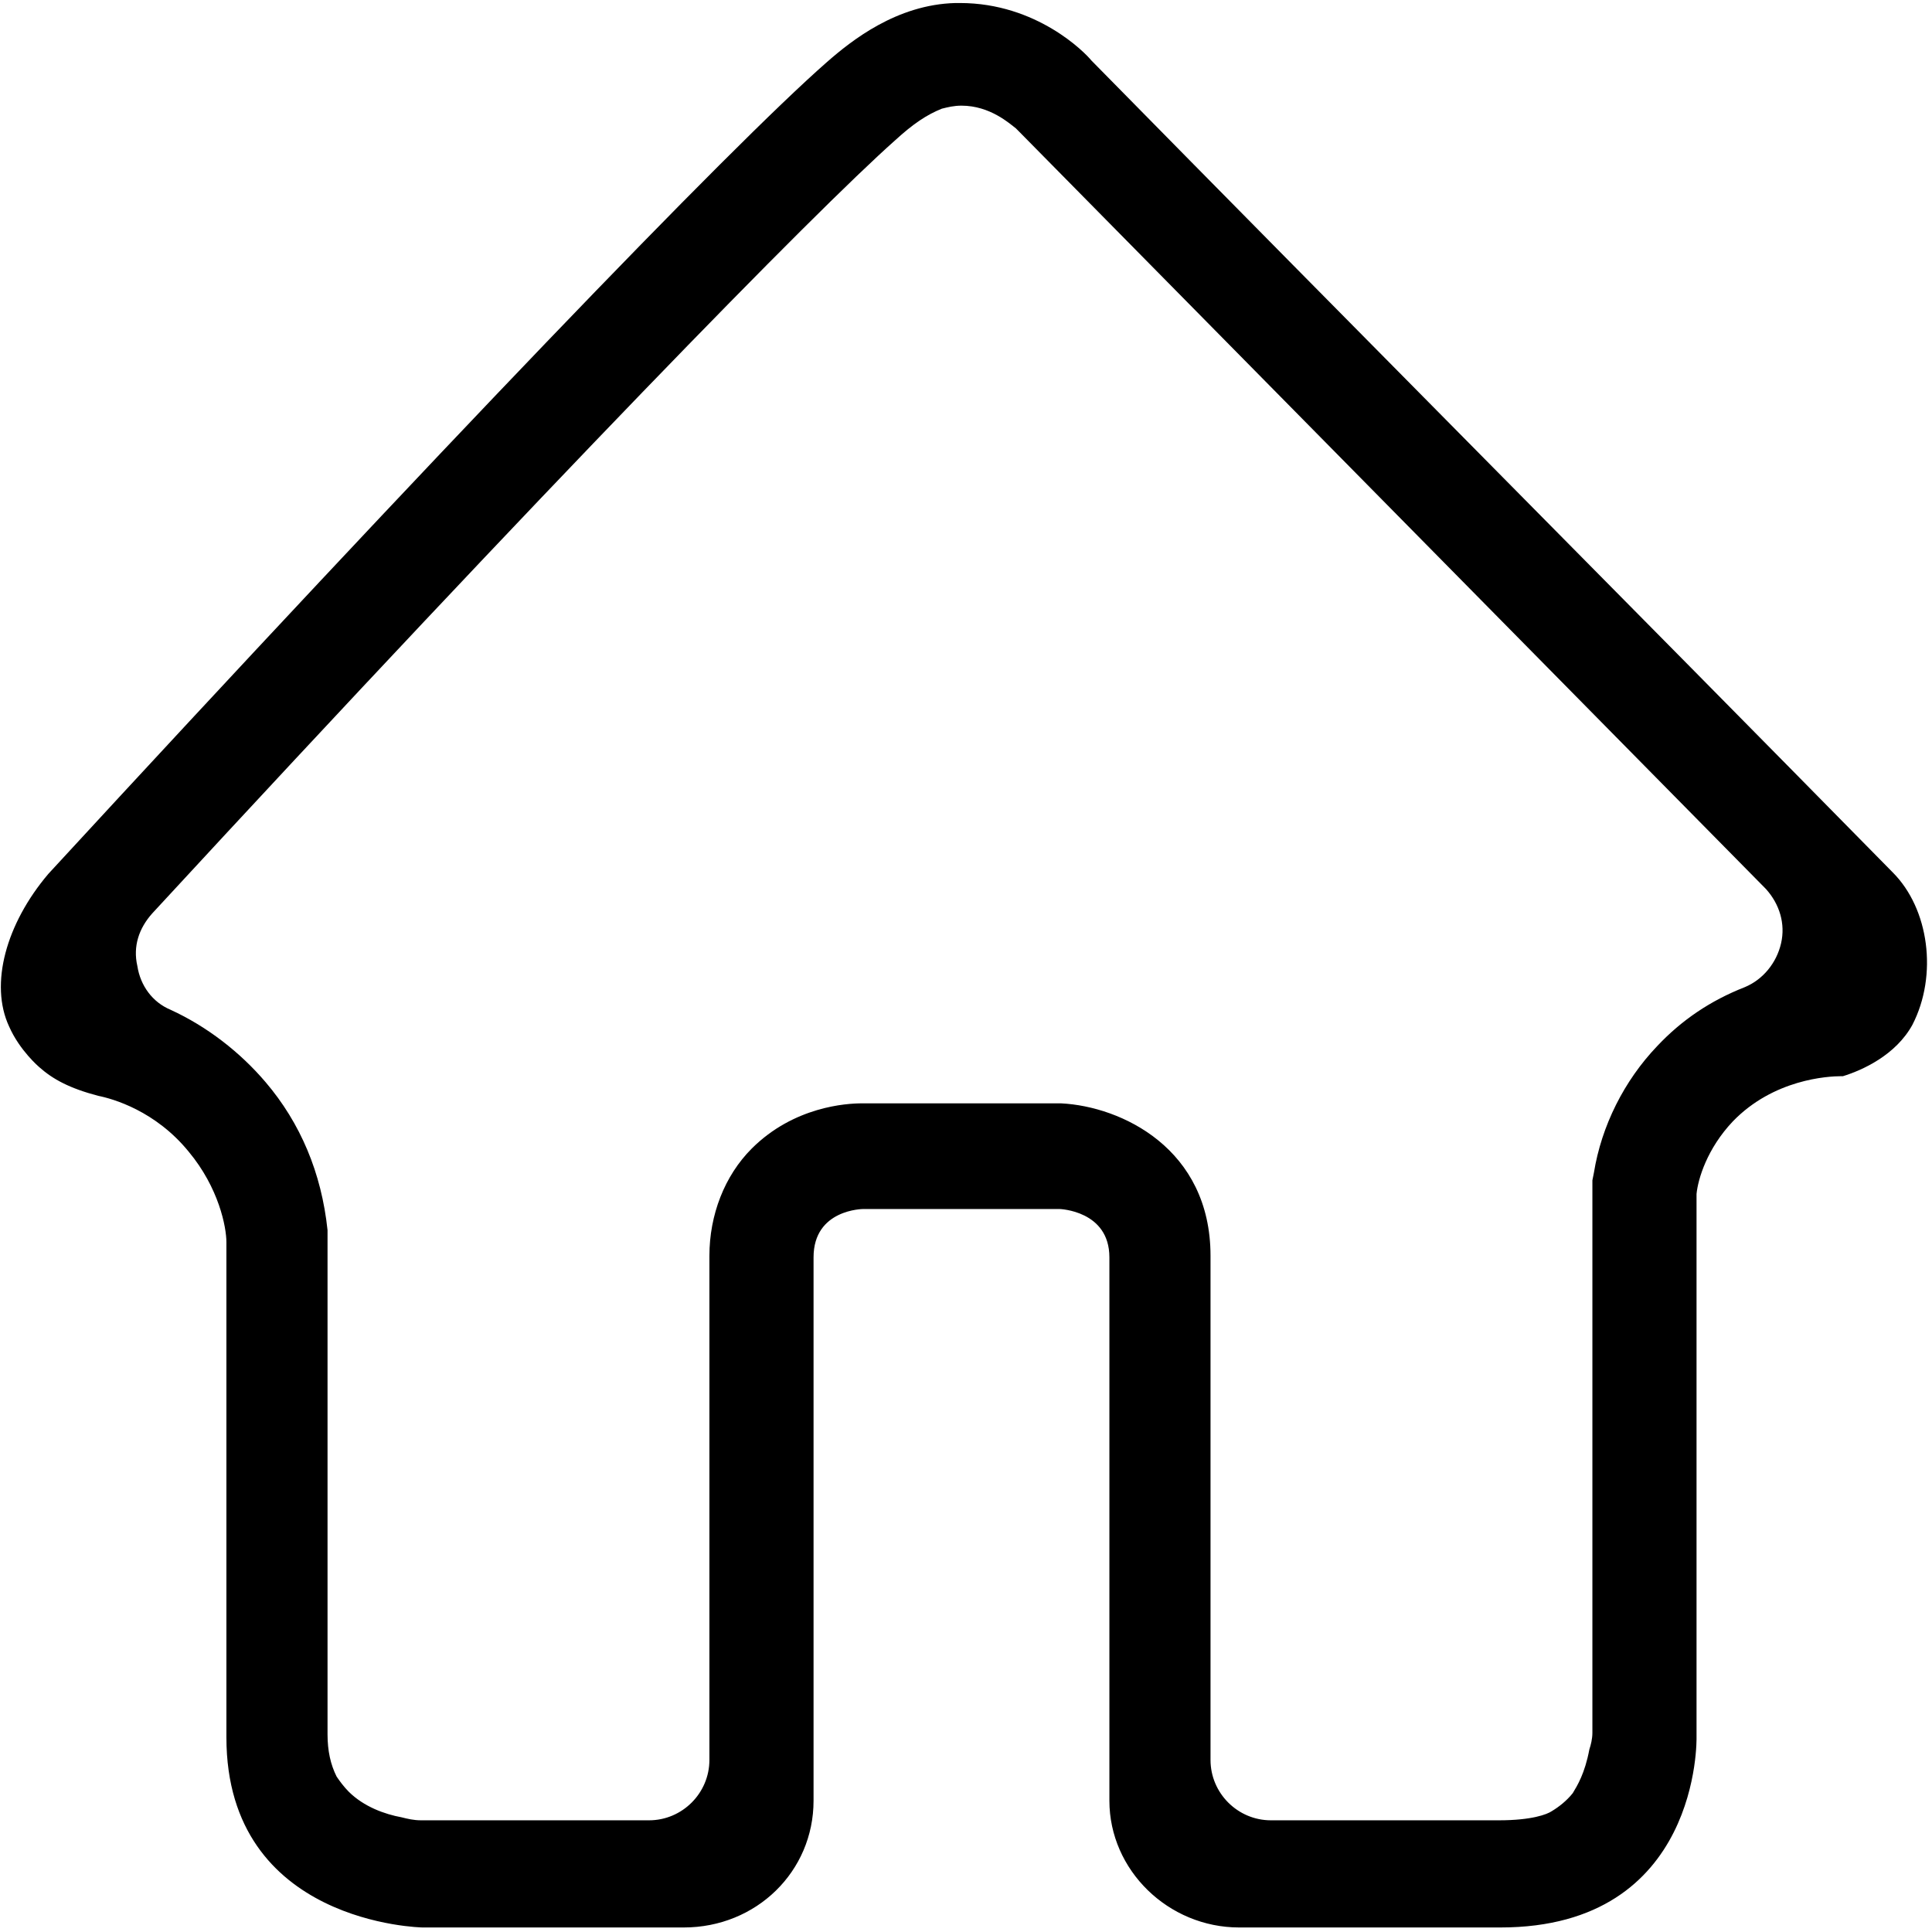 <?xml version="1.0" standalone="no"?><!DOCTYPE svg PUBLIC "-//W3C//DTD SVG 1.1//EN" "http://www.w3.org/Graphics/SVG/1.1/DTD/svg11.dtd"><svg class="icon" width="200px" height="200.00px" viewBox="0 0 1024 1024" version="1.1" xmlns="http://www.w3.org/2000/svg"><path d="M1003.2 462.4C861.6 318.4 720 176 578.4 32c-3.2-4-28.8-30.4-69.6-30.4h-2.4c-31.2 0.8-55.2 20-68 31.2C387.2 77.6 231.2 240 25.6 463.2 3.2 489.6-5.6 521.6 4.8 544c5.6 12.8 16 21.6 16 21.6 7.2 6.4 16 11.2 31.2 15.2 8 1.6 30.4 8 48 29.6 16 19.2 20 40 20 48v262.4c0 99.2 104 100.8 104 100.8h138.4c38.4 0 68.8-29.6 68.8-67.2v-288c0-25.6 26.4-25.6 26.4-25.6h104s26.4 0.8 26.4 25.6v288c0 36.8 31.2 67.2 68.8 67.2h138.4c106.4 0 104-100.8 104-100.8v-288c0.8-8 5.6-24 19.2-38.4 21.6-22.4 50.4-24 57.6-24h0.8c10.4-3.2 28-11.2 36.8-27.2 13.6-26.4 8.8-61.6-10.4-80.8z m-59.2 37.6c-2.4 10.4-9.6 19.2-19.2 23.2-18.4 7.2-33.6 17.6-46.4 31.2-17.6 18.4-29.6 42.4-33.6 67.2l-0.8 4v292.8c0 3.2-0.8 6.4-1.6 8.8-2.4 12.8-6.4 19.2-8.8 23.2-3.2 4-7.2 7.2-11.2 9.6-2.4 1.6-10.4 4.8-28 4.8H673.6c-17.6 0-32-14.4-32-32V665.6c0-56.8-47.2-79.2-79.2-80.8H456.8c-8 0-36 1.6-58.4 24-14.4 14.4-22.4 35.2-22.4 56.8v267.2c0 17.6-14.4 32-32 32H223.2c-4 0-7.2-0.8-10.4-1.6-8.8-1.6-20-5.6-28-13.6-2.4-2.4-4.8-5.6-6.4-8-3.2-6.4-4.8-13.6-4.8-22.4V652c-3.2-30.4-14.4-56.8-32.8-78.4-13.6-16-31.2-29.6-50.4-38.4-9.6-4-16-12.8-17.6-23.2-2.4-10.4 0.8-20 8-28C291.2 256 432 112 474.4 74.4c9.6-8.8 16.8-13.6 24.8-16.8 3.2-0.8 6.4-1.6 10.4-1.6 15.2 0 25.6 9.6 28.8 12l0.8 0.8 0.8 0.8L936 471.2c7.2 8 10.4 18.4 8 28.8z" /></svg>